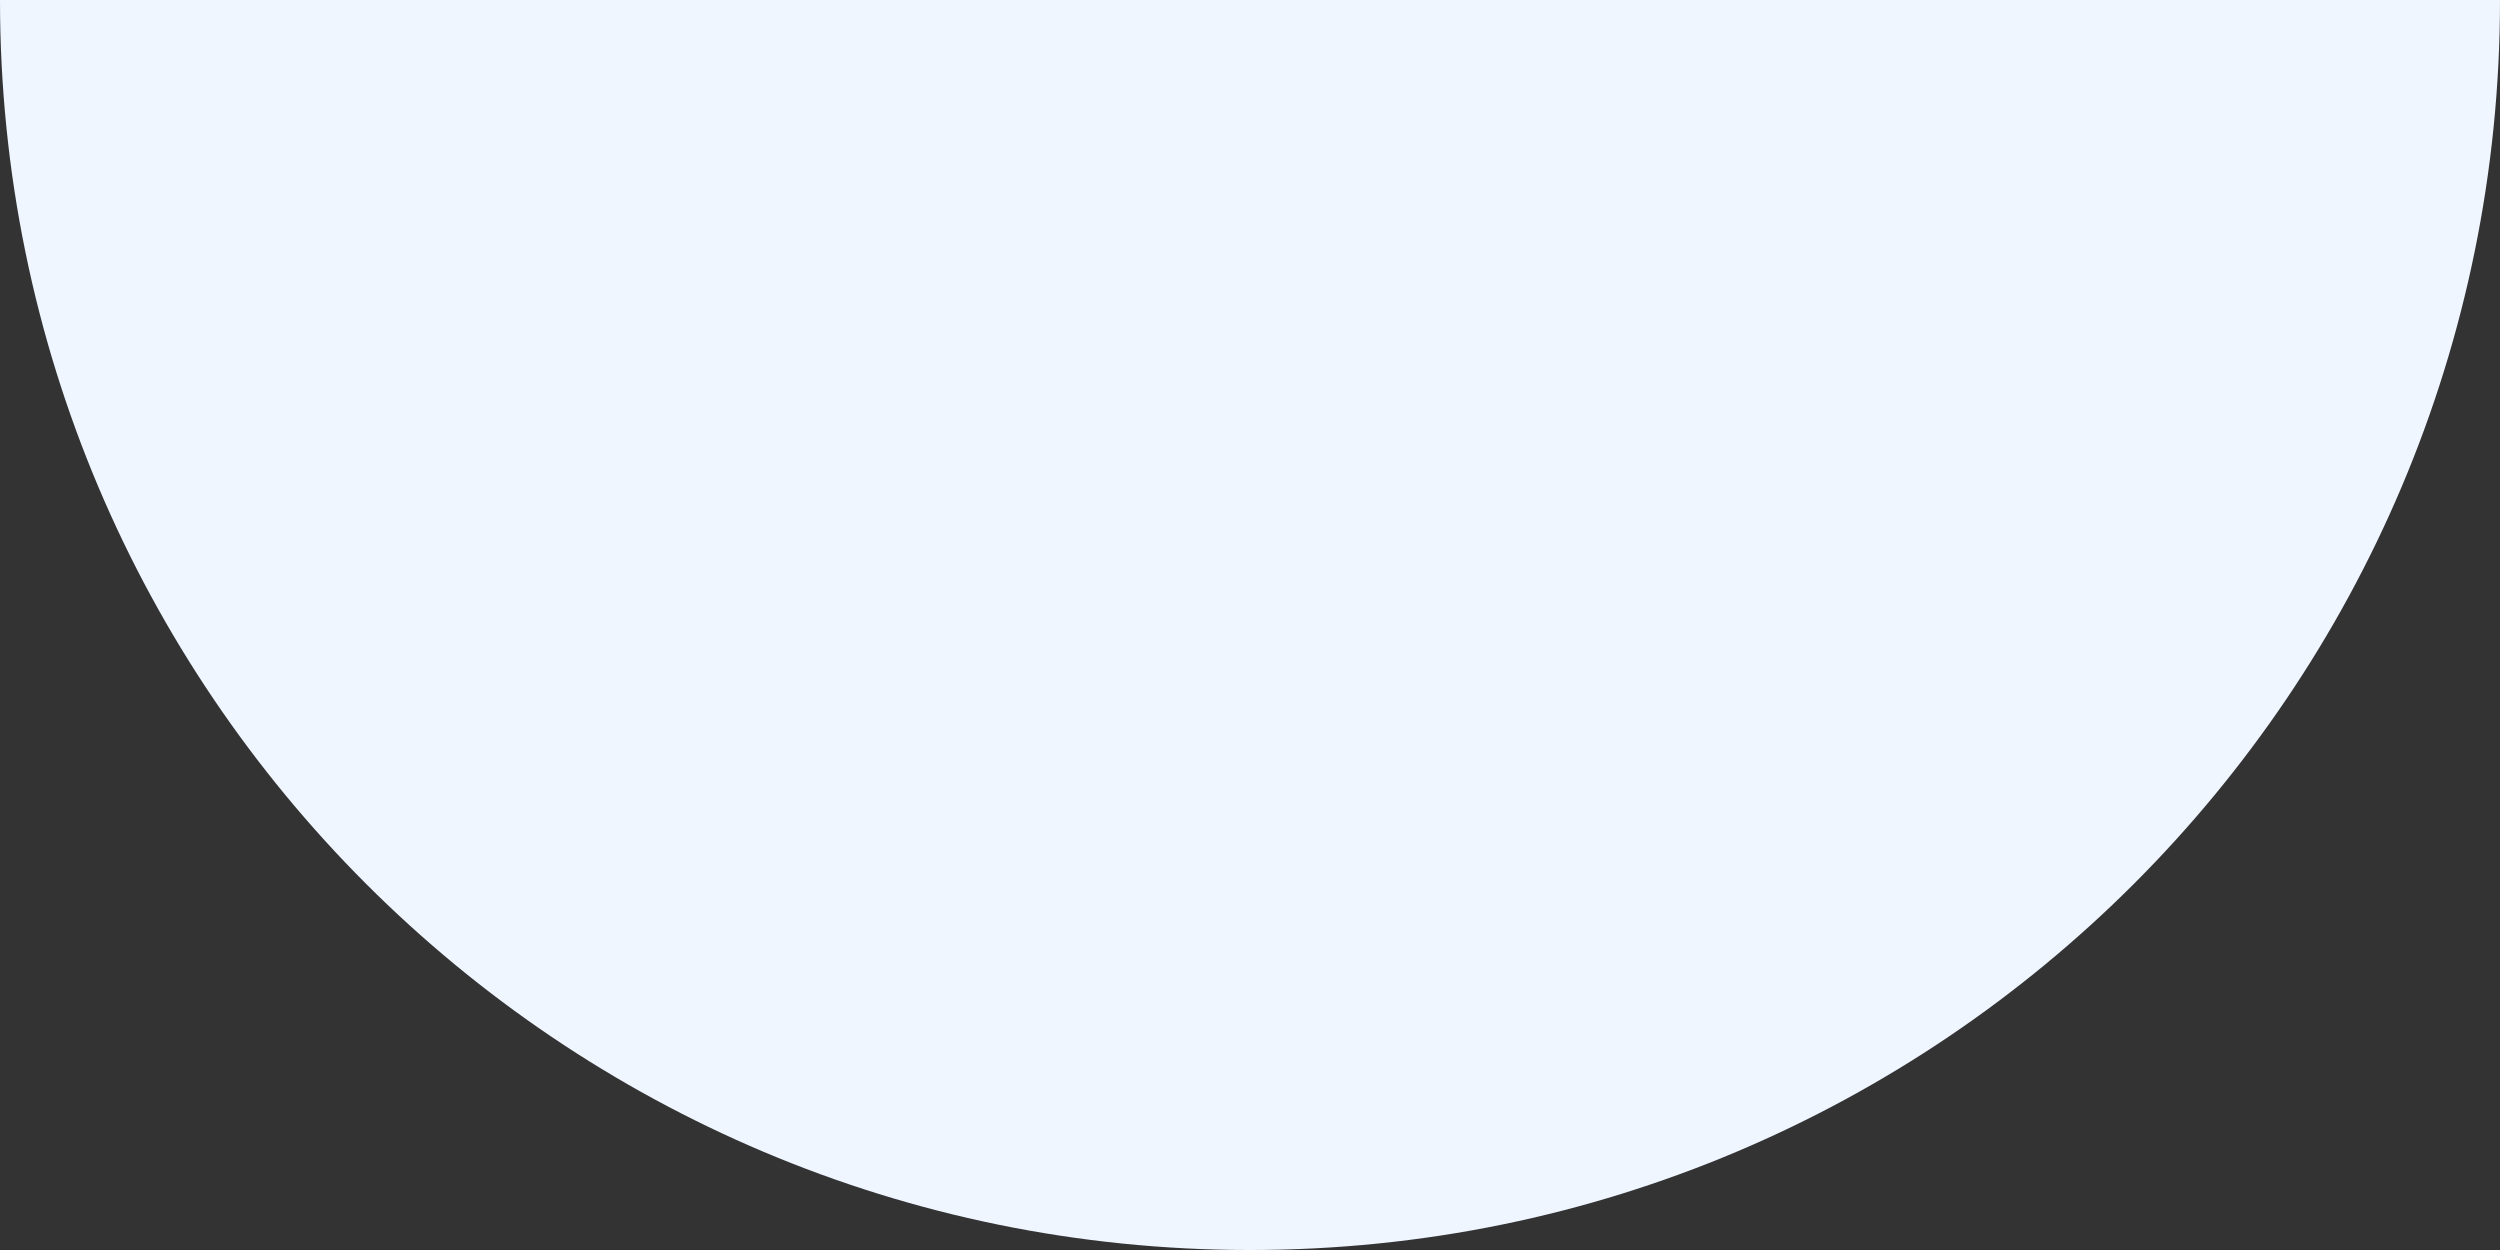 <svg width="540" height="270" viewBox="0 0 540 270" fill="none" xmlns="http://www.w3.org/2000/svg">
<rect x="0" y="0" width="540" height="270" fill="#333333" stroke="none"/>
<path d="M540 0H0C0 149.117 120.883 270 270 270C419.117 270 540 149.117 540 0Z" fill="#EFF6FF"/>
</svg>
